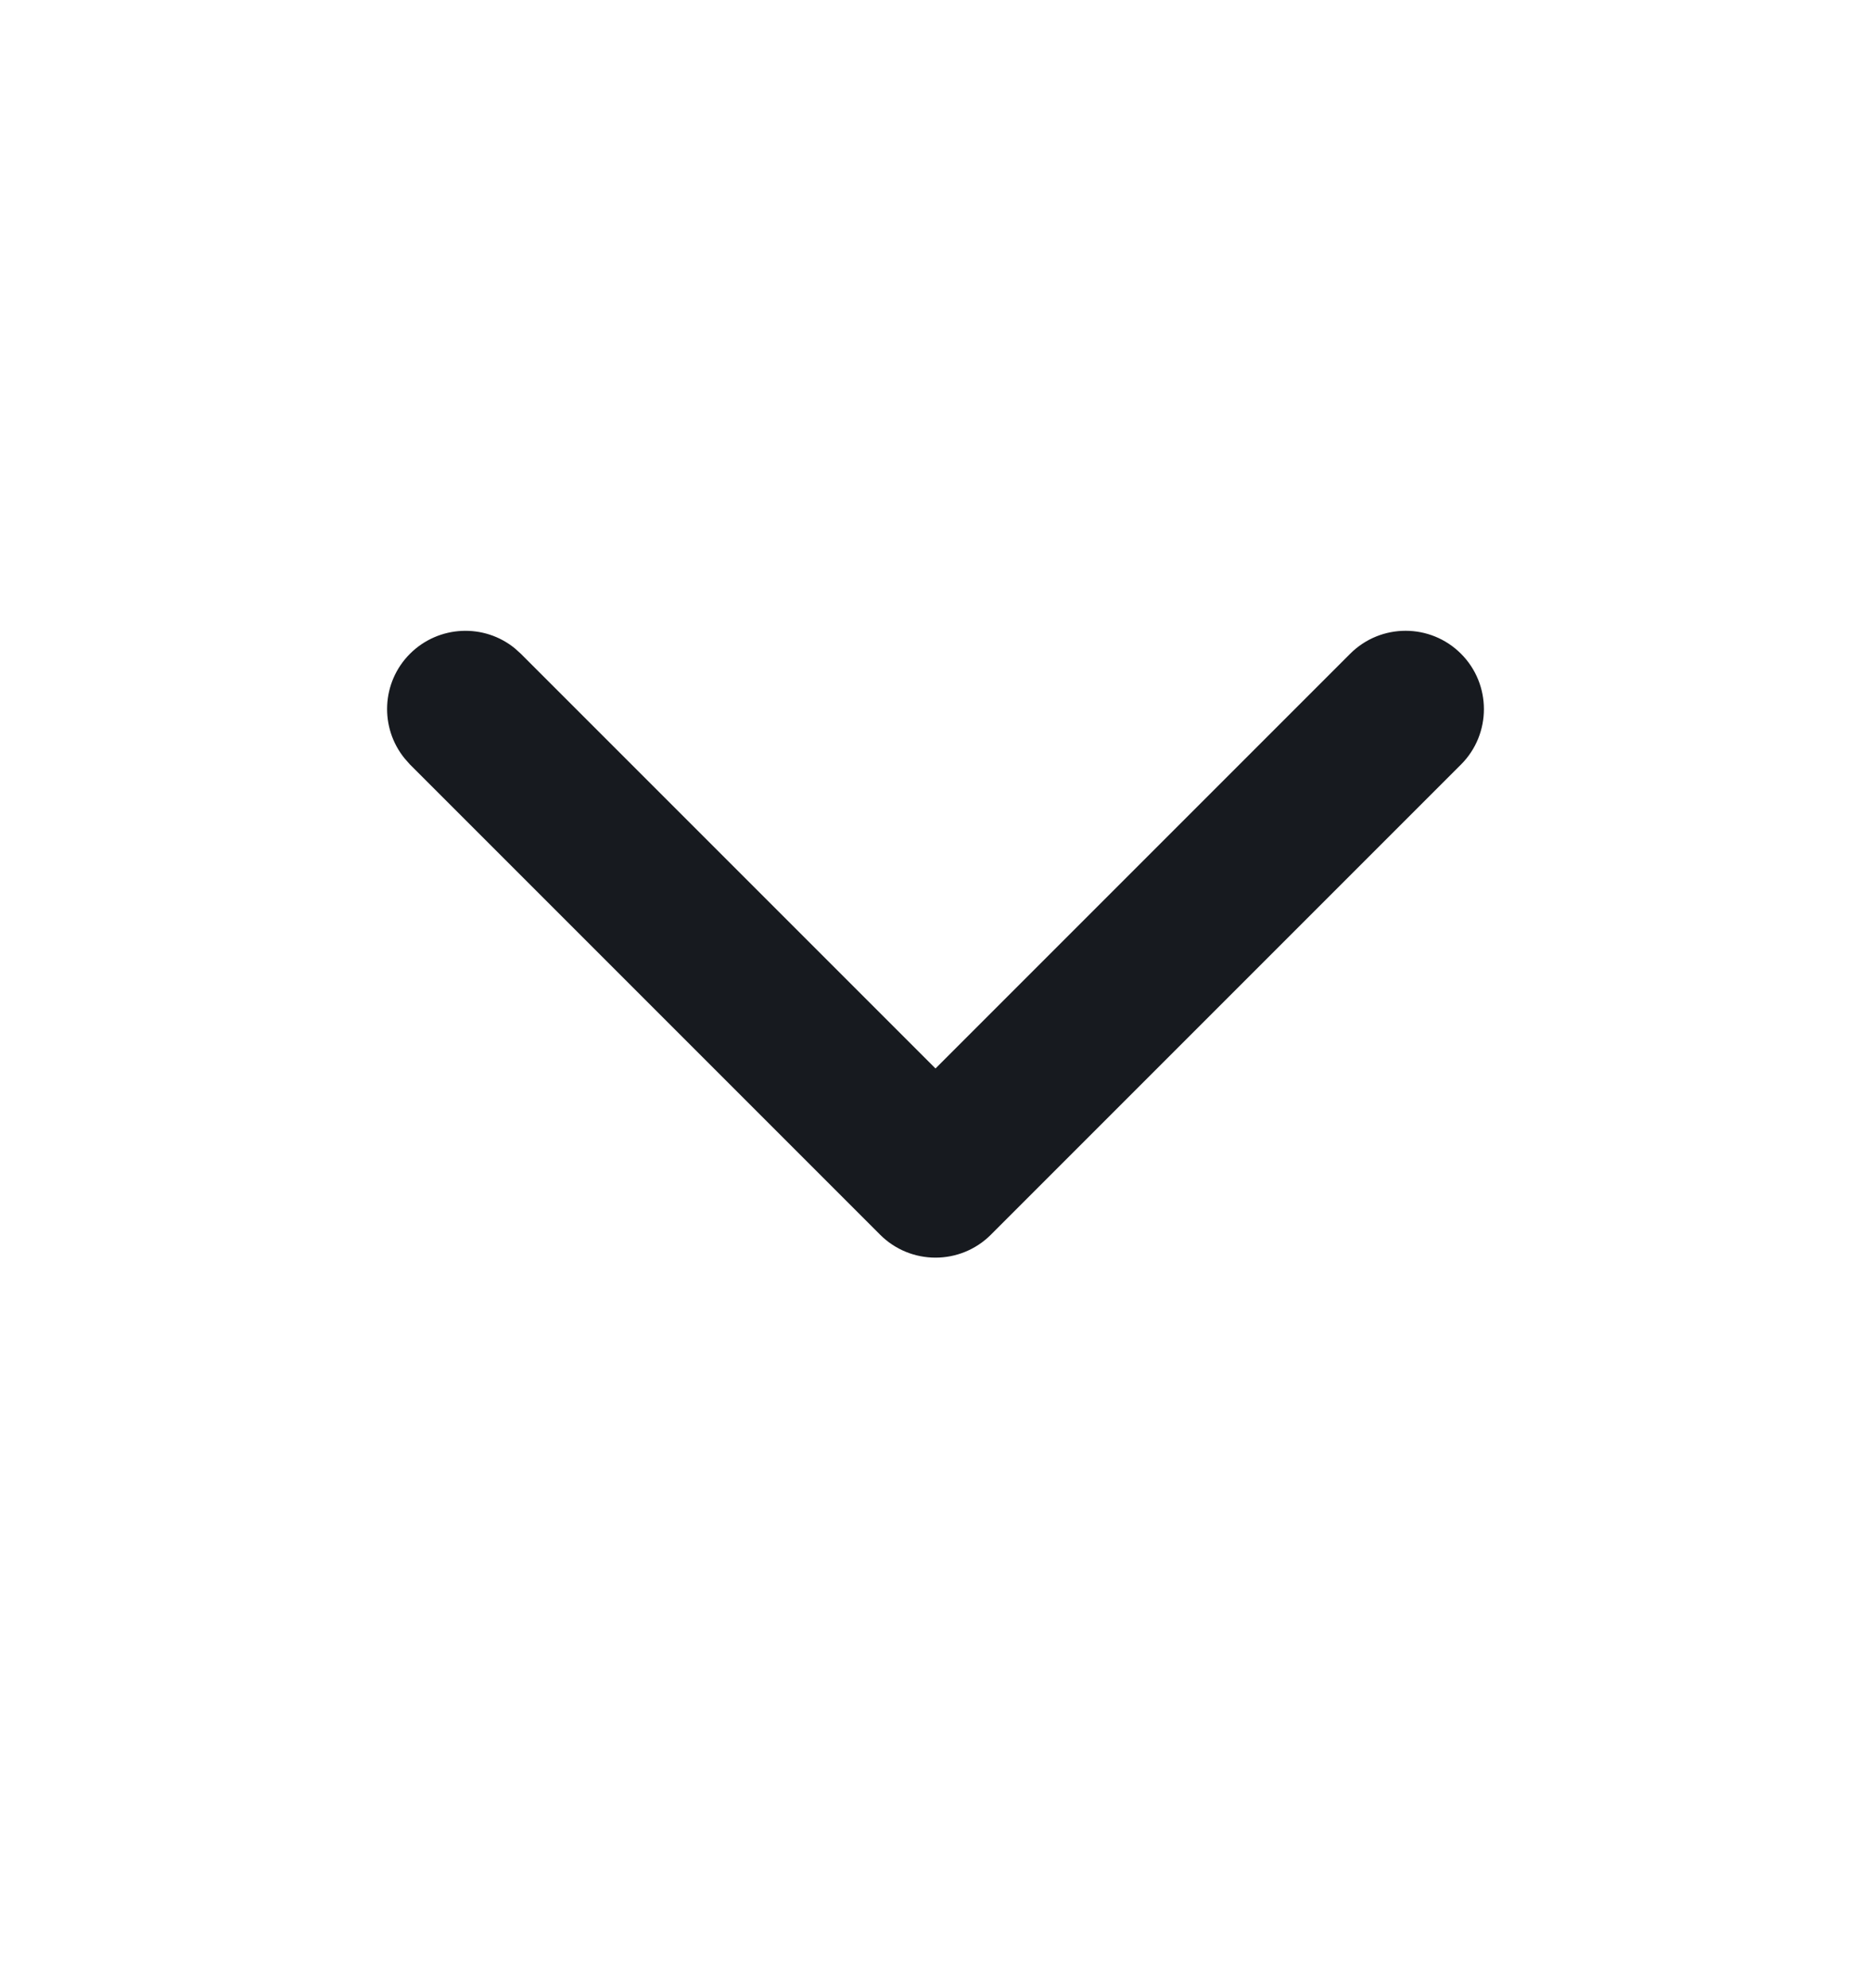 <svg width="16" height="17" viewBox="0 0 16 17" fill="none" xmlns="http://www.w3.org/2000/svg">
<path d="M11.546 5.59C11.808 5.328 12.232 5.328 12.494 5.59C12.755 5.851 12.755 6.276 12.494 6.537L8.474 10.557C8.212 10.819 7.788 10.819 7.526 10.557L3.506 6.537L3.461 6.486C3.246 6.223 3.261 5.835 3.506 5.59C3.752 5.345 4.14 5.329 4.403 5.544L4.454 5.59L8 9.136L11.546 5.59Z" fill="#171A1F"/>
</svg>
